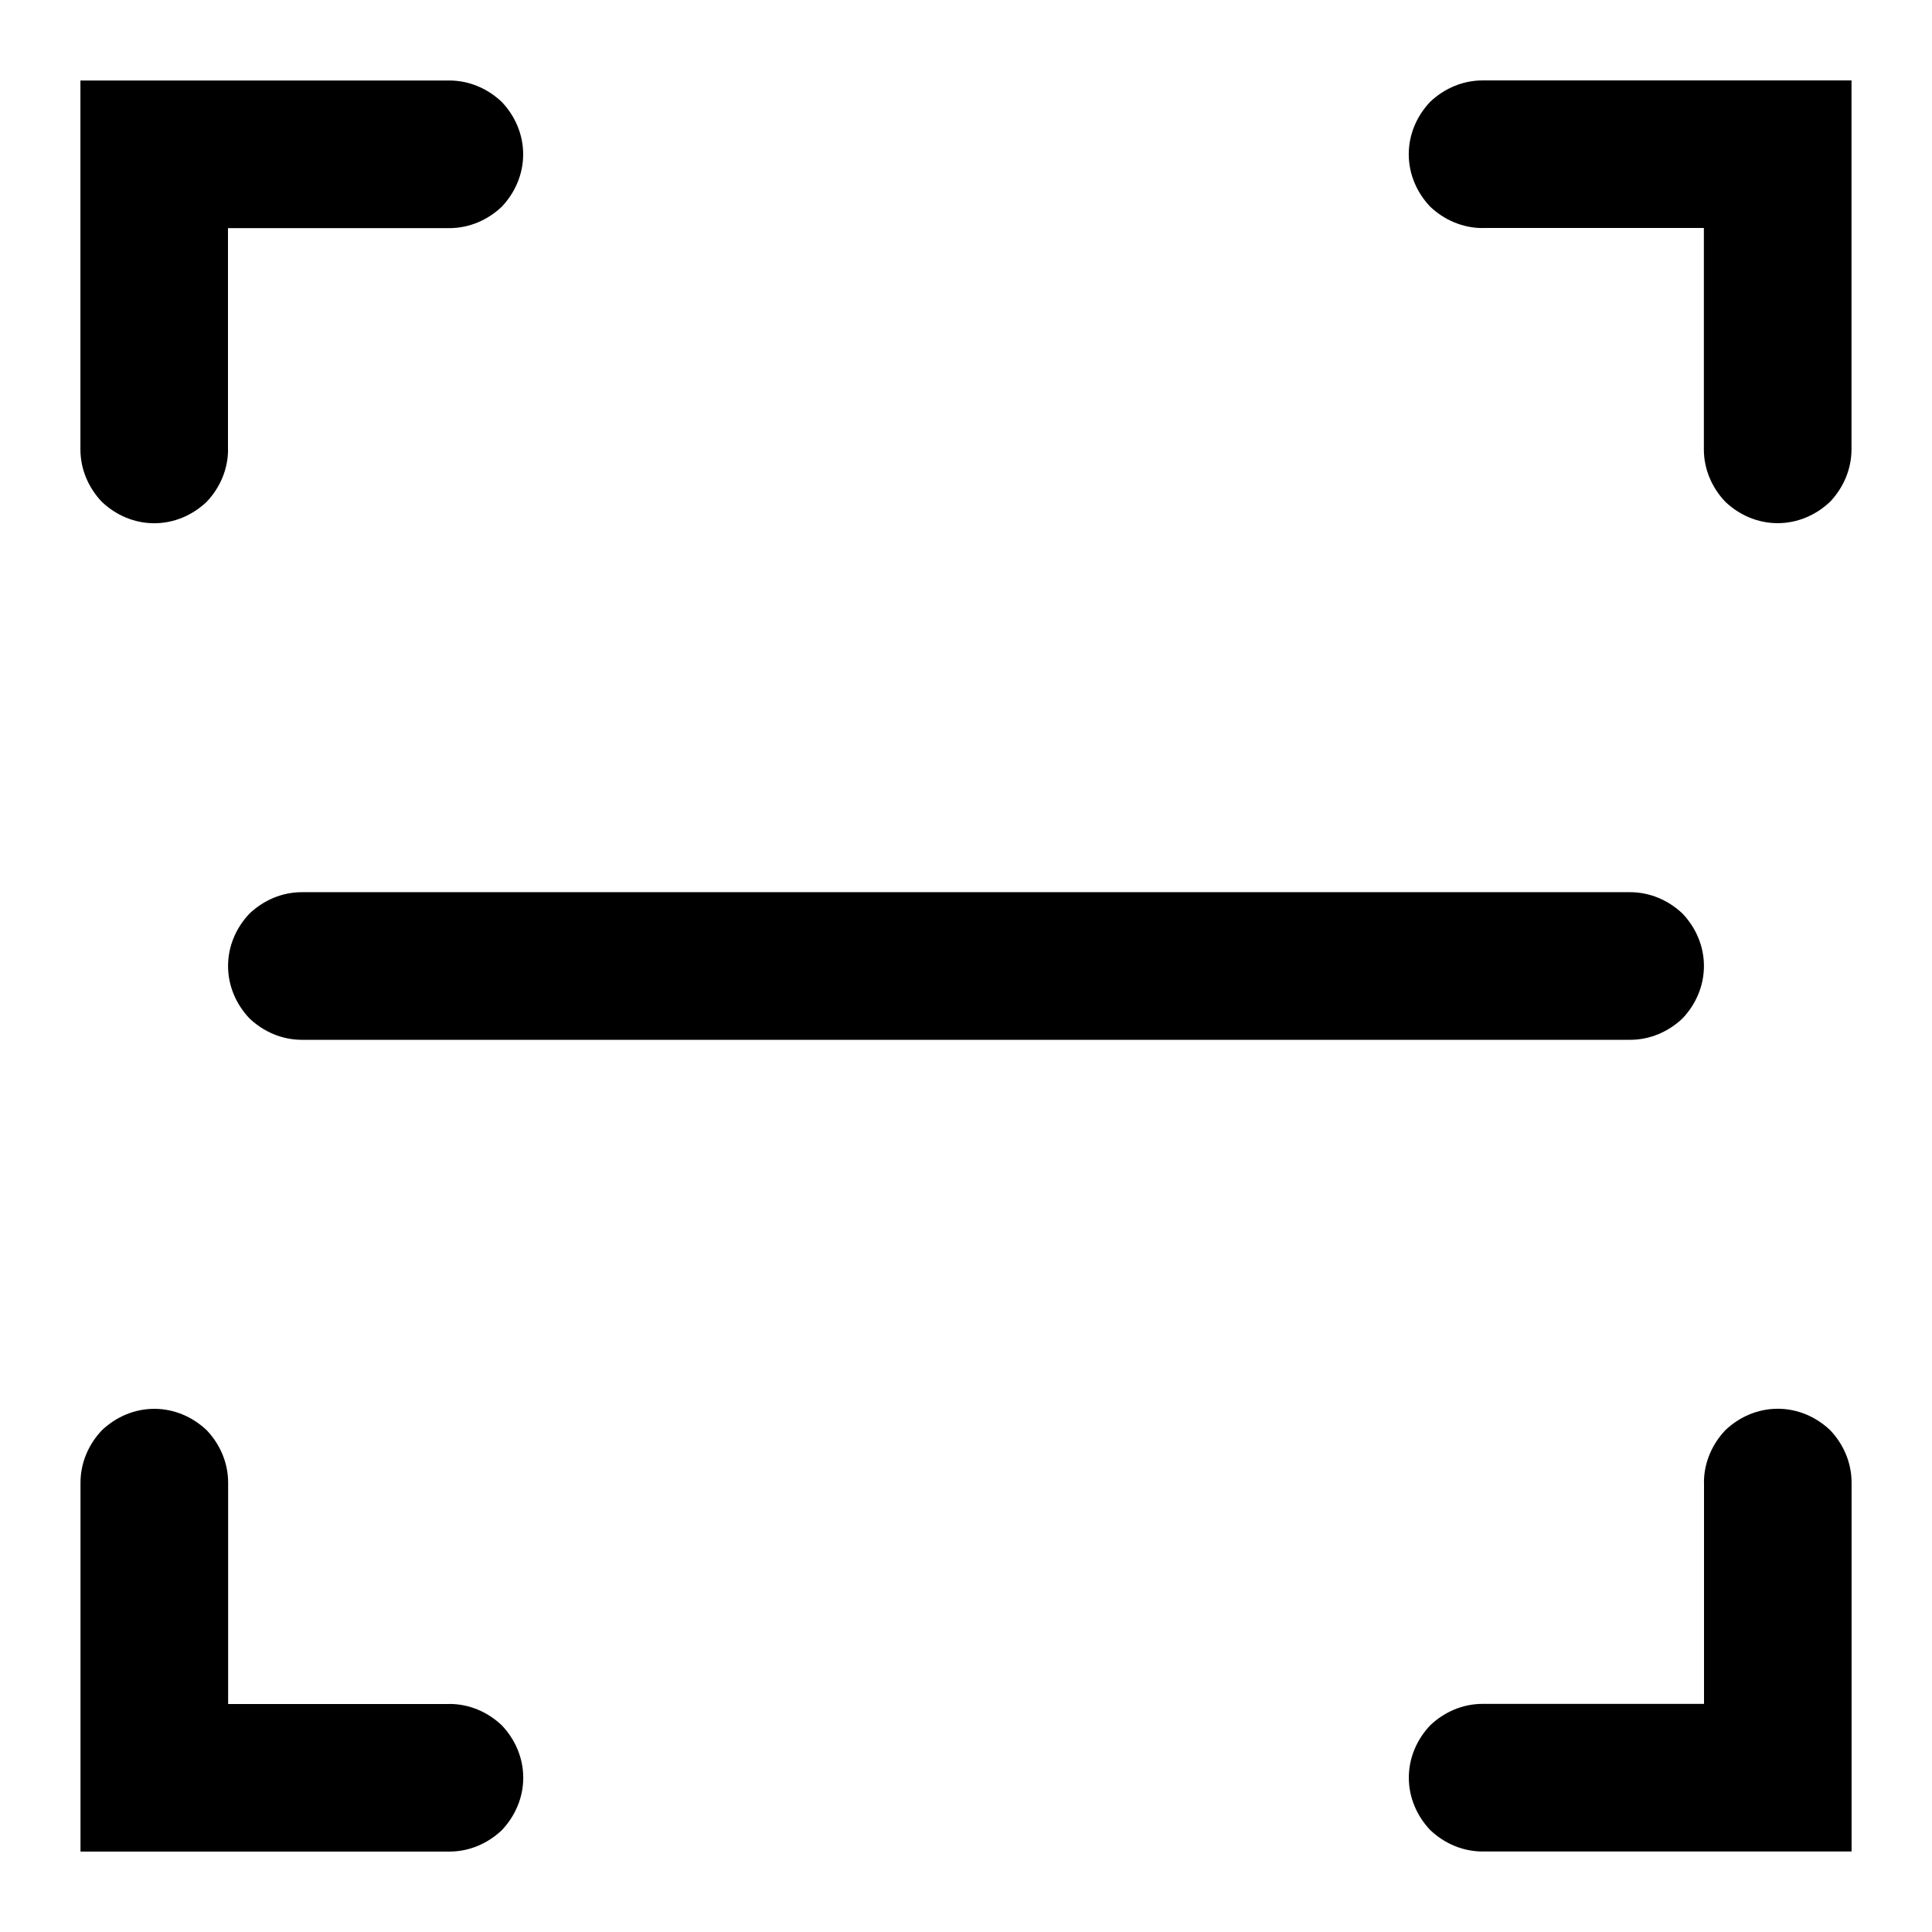 <!-- Generated by IcoMoon.io -->
<svg version="1.1" xmlns="http://www.w3.org/2000/svg" width="24" height="24" viewBox="0 0 24 24">
<title>scan-qrcode</title>
<path d="M2.833 5.583c0 0.248-0.101 0.477-0.266 0.651-0.174 0.165-0.403 0.266-0.651 0.266s-0.477-0.101-0.651-0.266c-0.165-0.174-0.266-0.403-0.266-0.651v-4.583h4.583c0.247 0 0.477 0.101 0.651 0.266 0.165 0.174 0.266 0.403 0.266 0.651s-0.101 0.477-0.266 0.651c-0.174 0.165-0.403 0.266-0.651 0.266h-2.75v2.75zM18.417 2.833c-0.247 0-0.477-0.101-0.651-0.266-0.165-0.174-0.266-0.403-0.266-0.651s0.101-0.477 0.266-0.651c0.174-0.165 0.403-0.266 0.651-0.266h4.583v4.583c0 0.247-0.101 0.477-0.266 0.651-0.174 0.165-0.403 0.266-0.651 0.266s-0.477-0.101-0.651-0.266c-0.165-0.174-0.266-0.403-0.266-0.651v-2.75h-2.75zM21.167 18.417c0-0.247 0.101-0.477 0.266-0.651 0.174-0.165 0.403-0.266 0.651-0.266s0.477 0.101 0.651 0.266c0.165 0.174 0.266 0.403 0.266 0.651v4.583h-4.583c-0.248 0-0.477-0.101-0.651-0.266-0.165-0.174-0.266-0.403-0.266-0.651s0.101-0.477 0.266-0.651c0.174-0.165 0.403-0.266 0.651-0.266h2.75v-2.75zM5.583 21.167c0.248 0 0.477 0.101 0.651 0.266 0.165 0.174 0.266 0.403 0.266 0.651s-0.101 0.477-0.266 0.651c-0.174 0.165-0.403 0.266-0.651 0.266h-4.583v-4.583c0-0.248 0.101-0.477 0.266-0.651 0.174-0.165 0.403-0.266 0.651-0.266s0.477 0.101 0.651 0.266c0.165 0.174 0.266 0.403 0.266 0.651v2.75h2.75zM20.25 11.083c0.247 0 0.477 0.101 0.651 0.266 0.165 0.174 0.266 0.403 0.266 0.651s-0.101 0.477-0.266 0.651c-0.174 0.165-0.403 0.266-0.651 0.266h-16.5c-0.248 0-0.477-0.101-0.651-0.266-0.165-0.174-0.266-0.403-0.266-0.651s0.101-0.477 0.266-0.651c0.174-0.165 0.403-0.266 0.651-0.266h16.5z"></path>
</svg>
